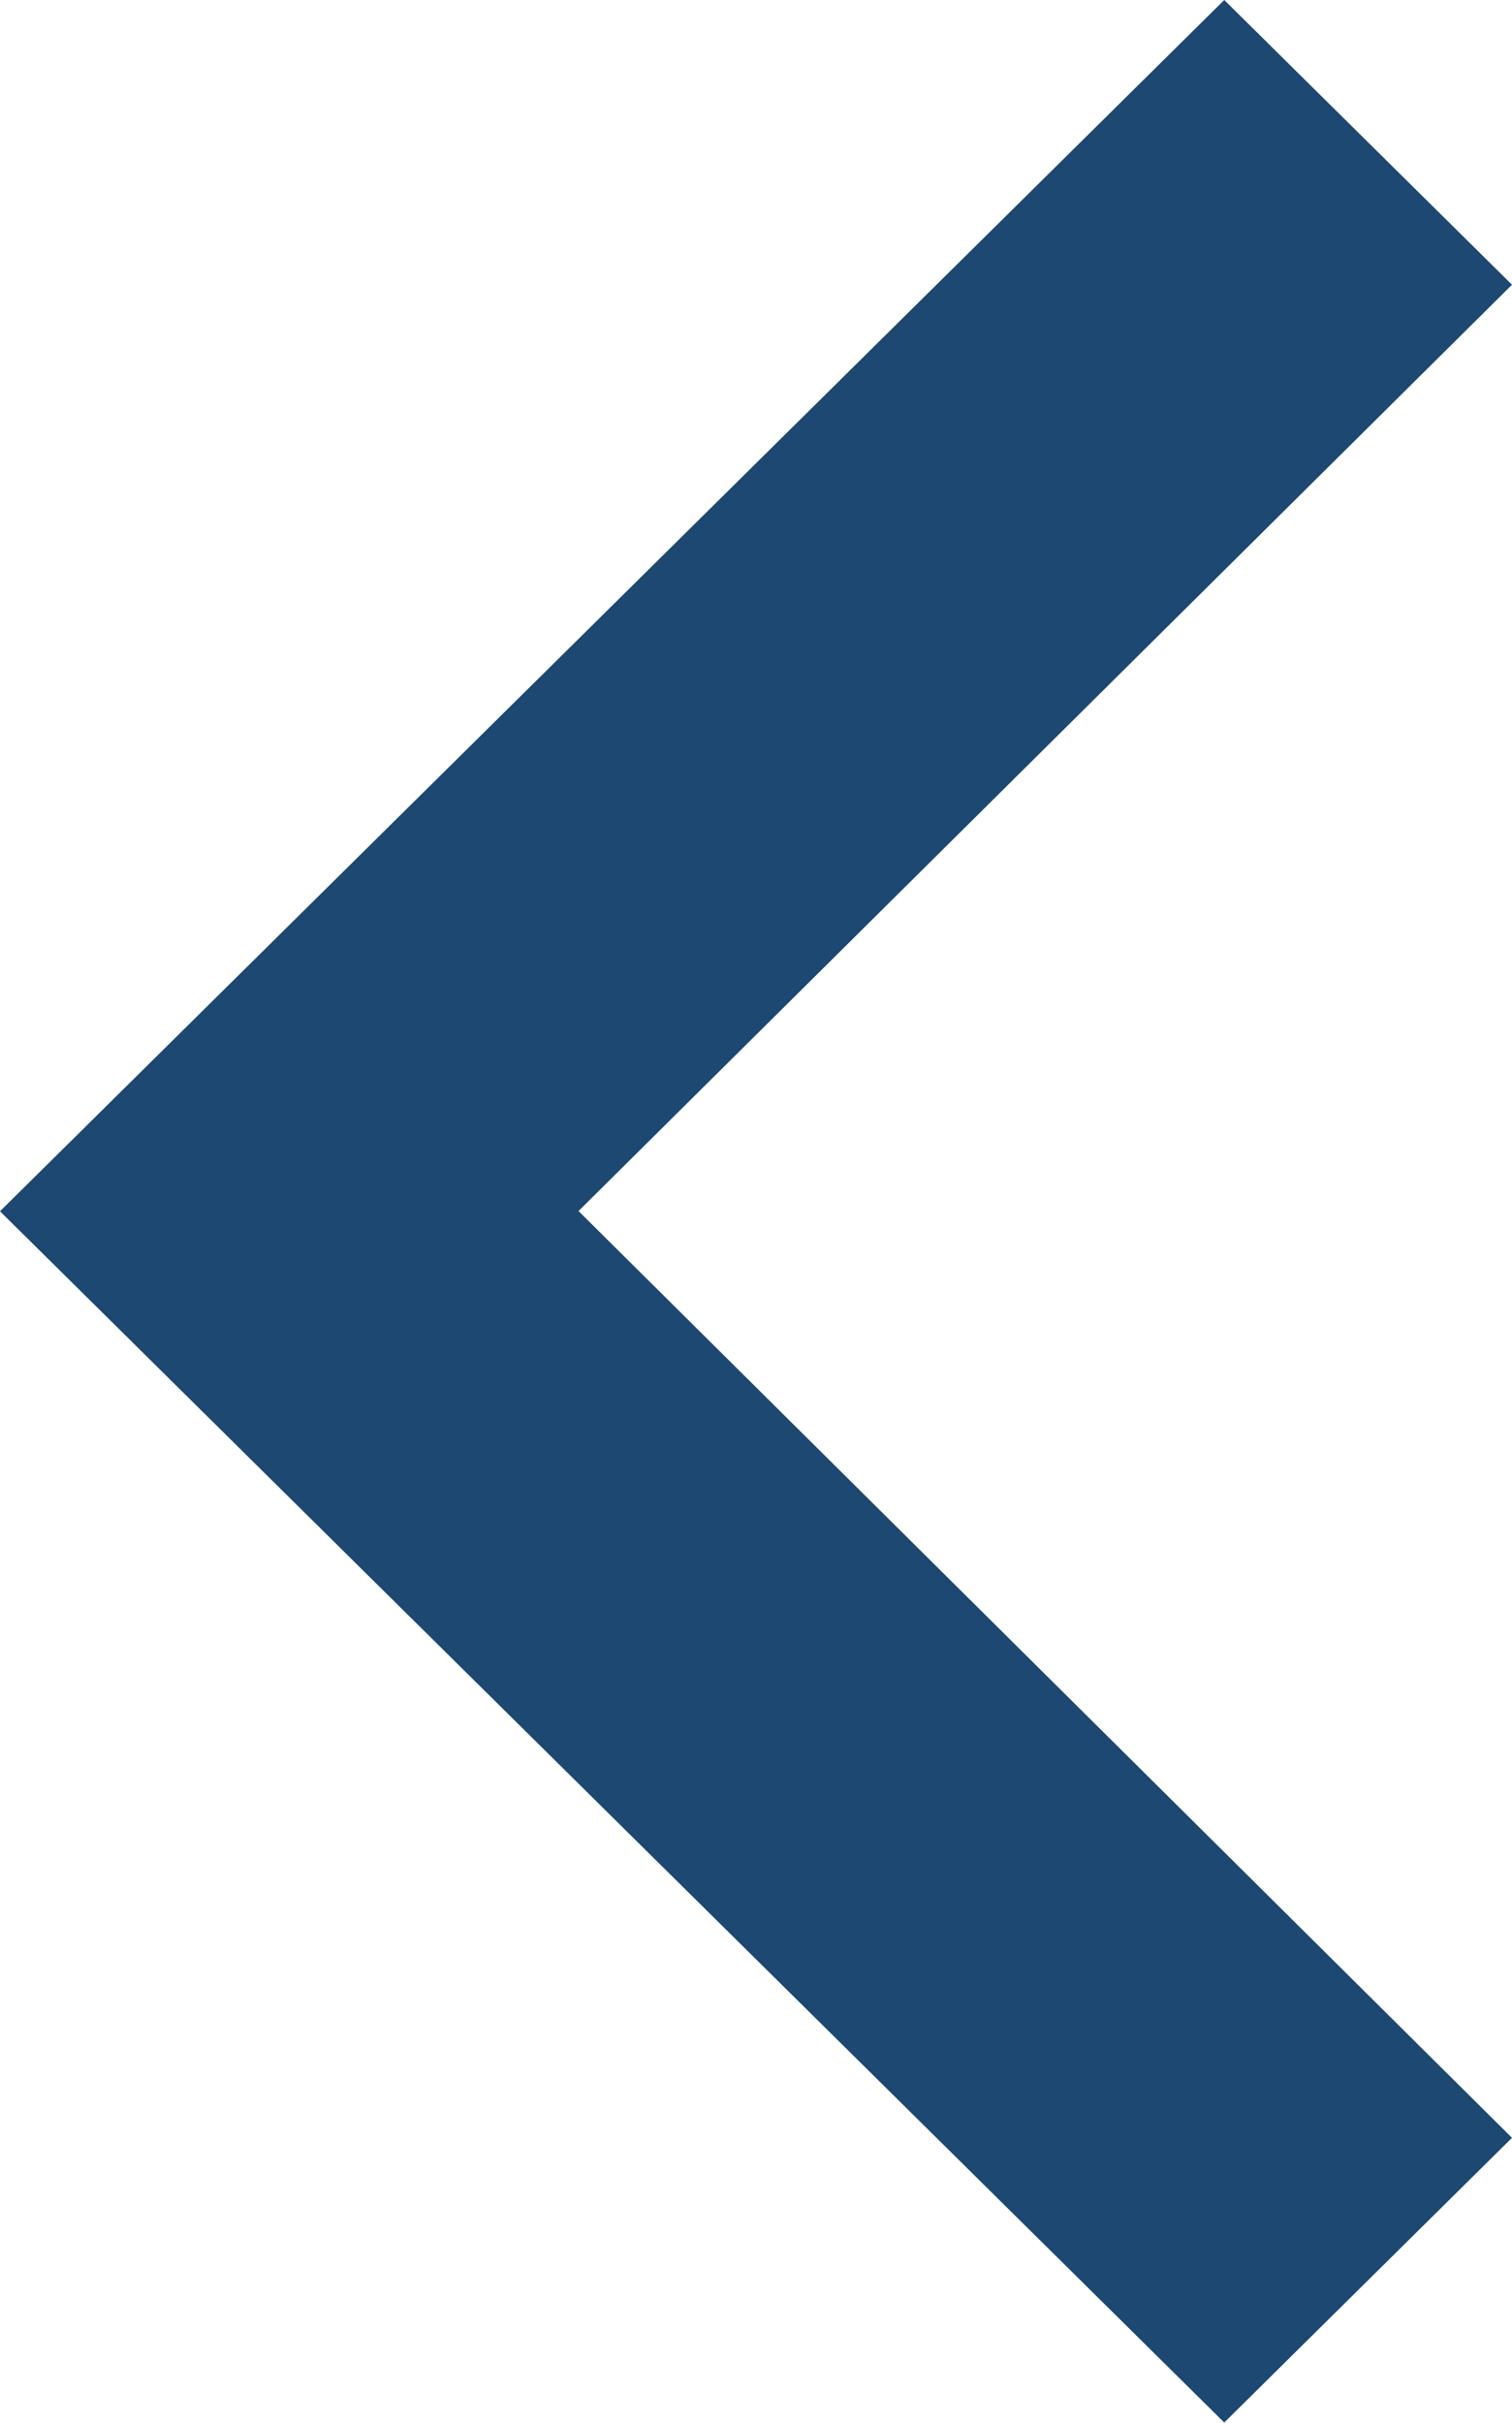 <svg xmlns="http://www.w3.org/2000/svg" width="6.479" height="10.381" viewBox="0 0 6.479 10.381"><defs><style>.a{fill:#1c4872;}</style></defs><path class="a" d="M14.479,7.22,13.246,6,8,11.19l5.246,5.19,1.233-1.22-4-3.971Z" transform="translate(-8 -6)"/></svg>